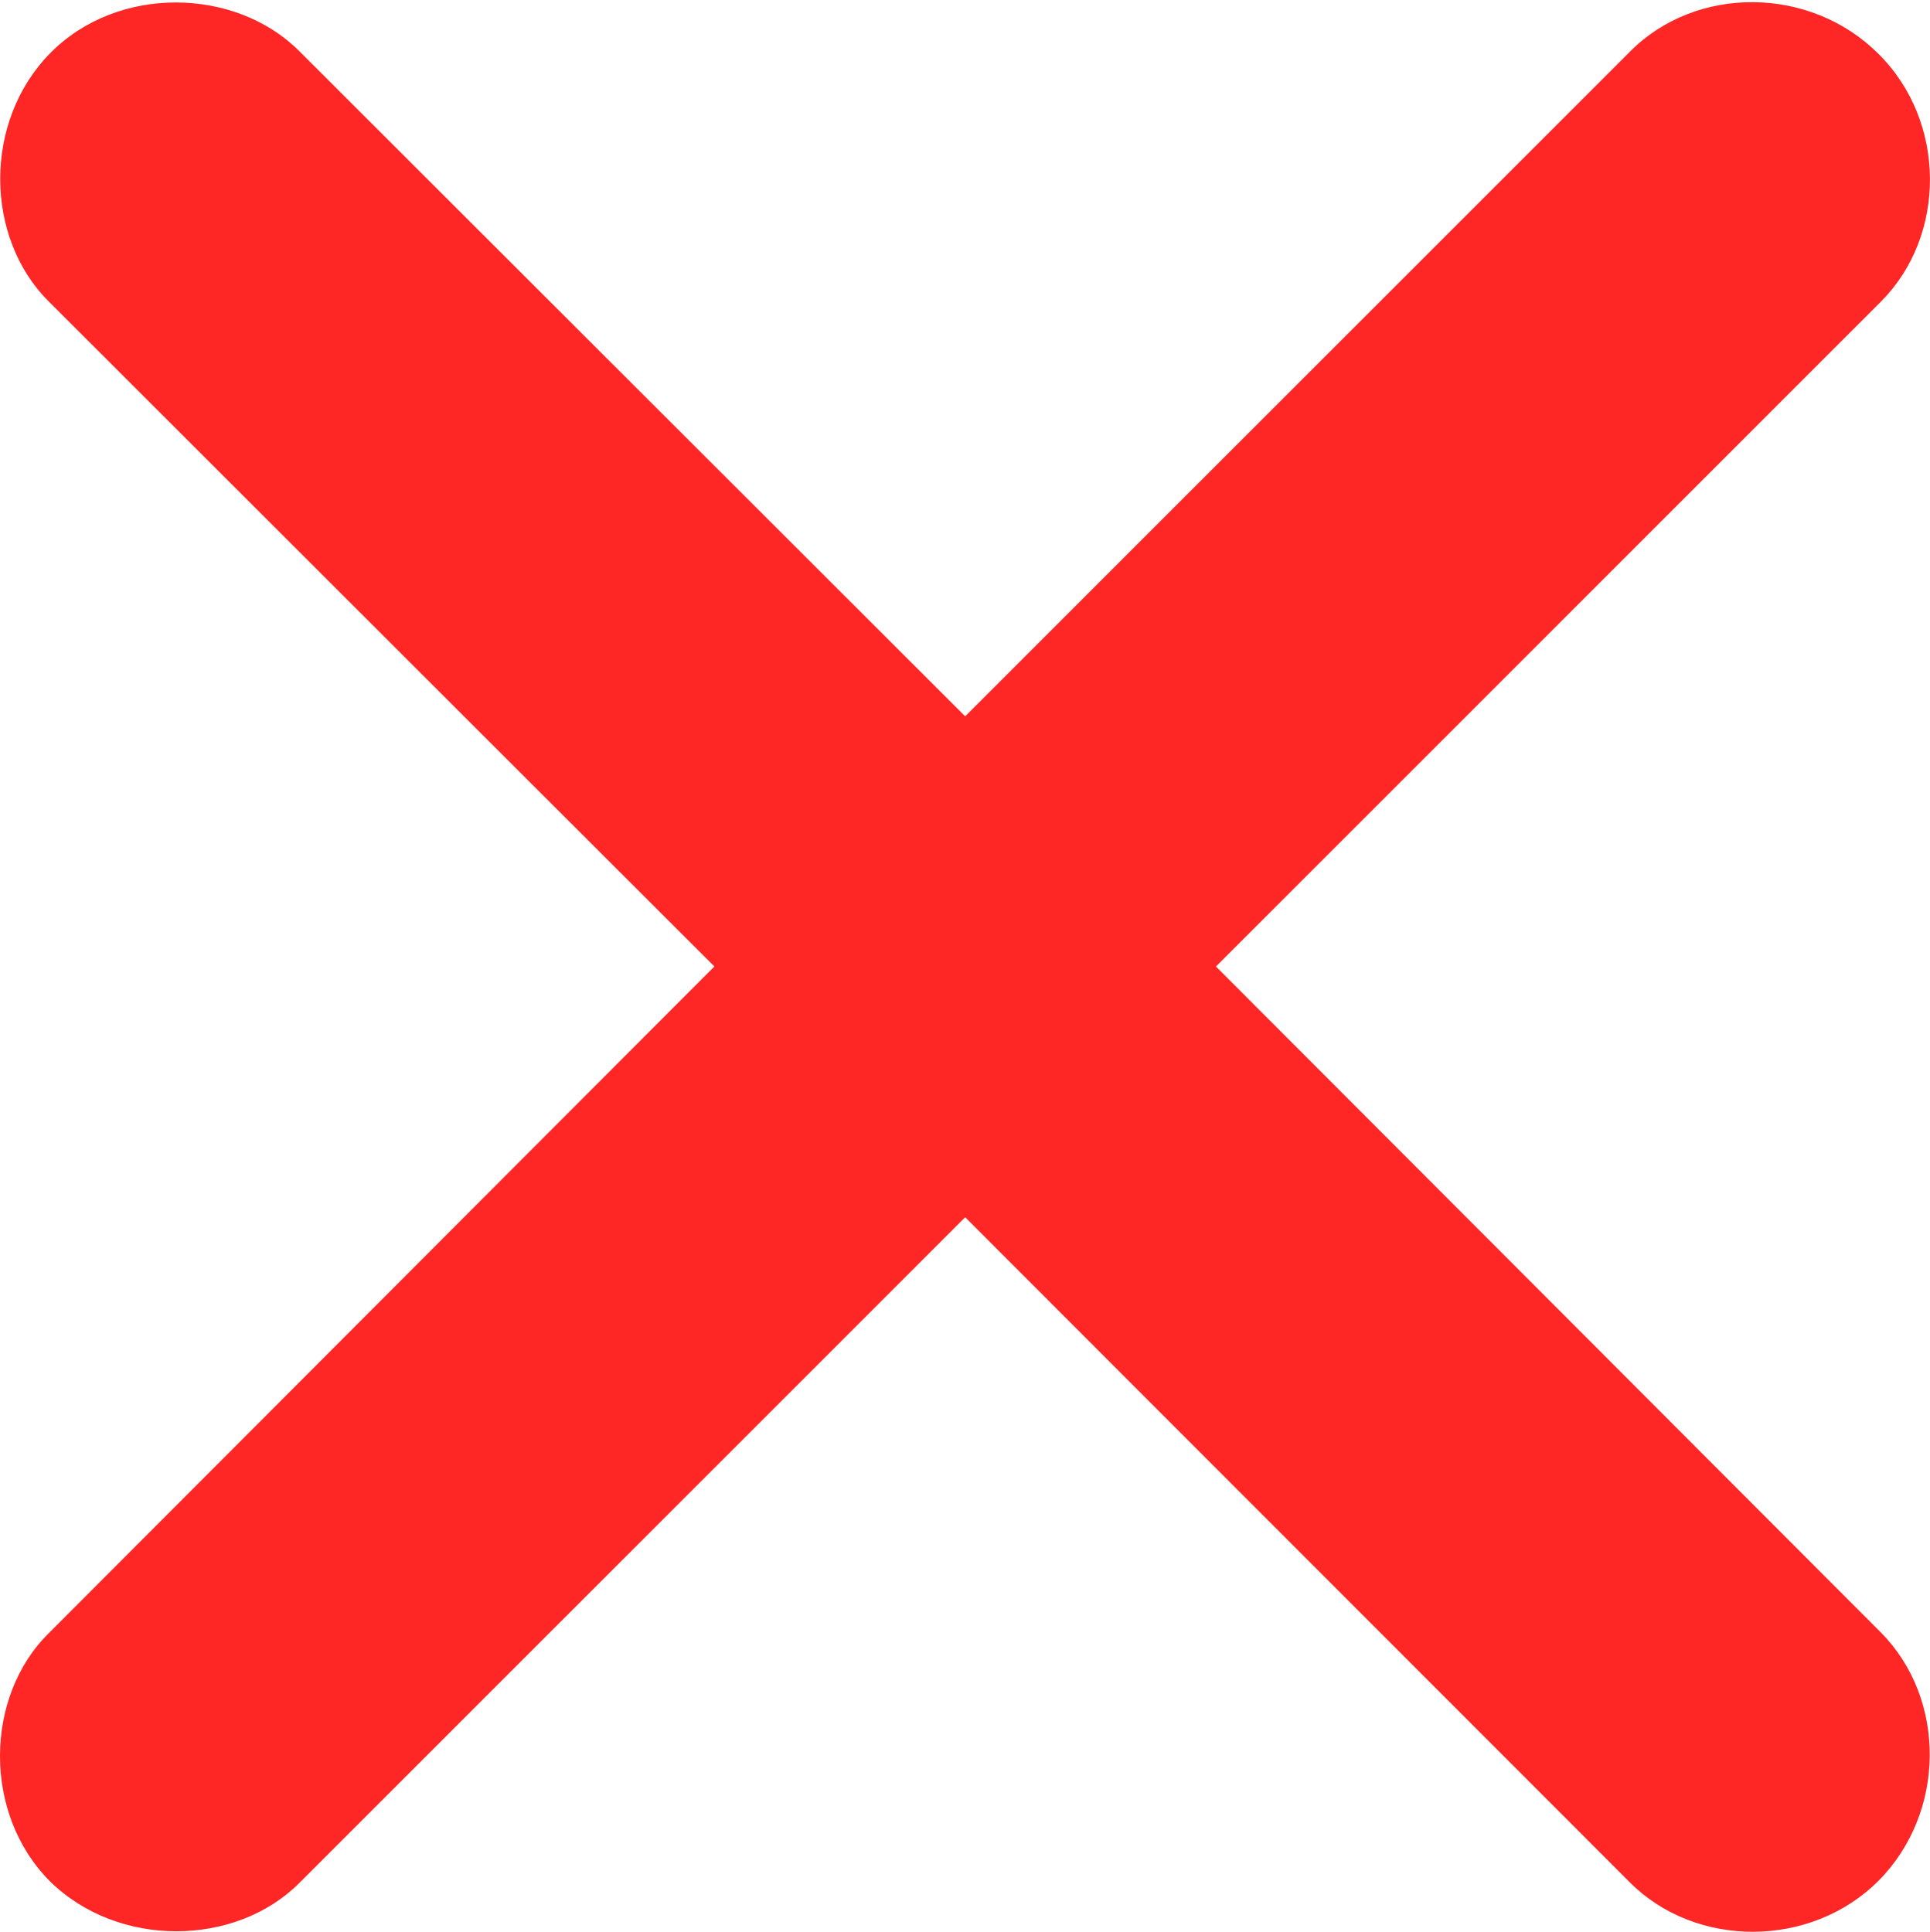 <svg version="1.1" xmlns="http://www.w3.org/2000/svg" xmlns:xlink="http://www.w3.org/1999/xlink" width="40.395" height="40.439">
 <g>
  <rect height="40.439" opacity="0" width="40.395" x="0" y="0"/>
  <path d="M1.048 39.385C2.477 40.788 4.93 40.752 6.261 39.421L20.201 25.481L34.117 39.409C35.496 40.788 37.901 40.788 39.317 39.372C40.733 37.944 40.745 35.564 39.366 34.172L25.45 20.232L39.366 6.316C40.745 4.936 40.745 2.544 39.317 1.128C37.889-0.301 35.496-0.313 34.117 1.079L20.201 14.995L6.261 1.067C4.93-0.264 2.464-0.325 1.048 1.115C-0.356 2.544-0.319 4.973 1.012 6.303L14.952 20.232L1.012 34.197C-0.319 35.515-0.368 37.968 1.048 39.385Z" fill="#ff0000" fill-opacity="0.85"/>
 </g>
</svg>
